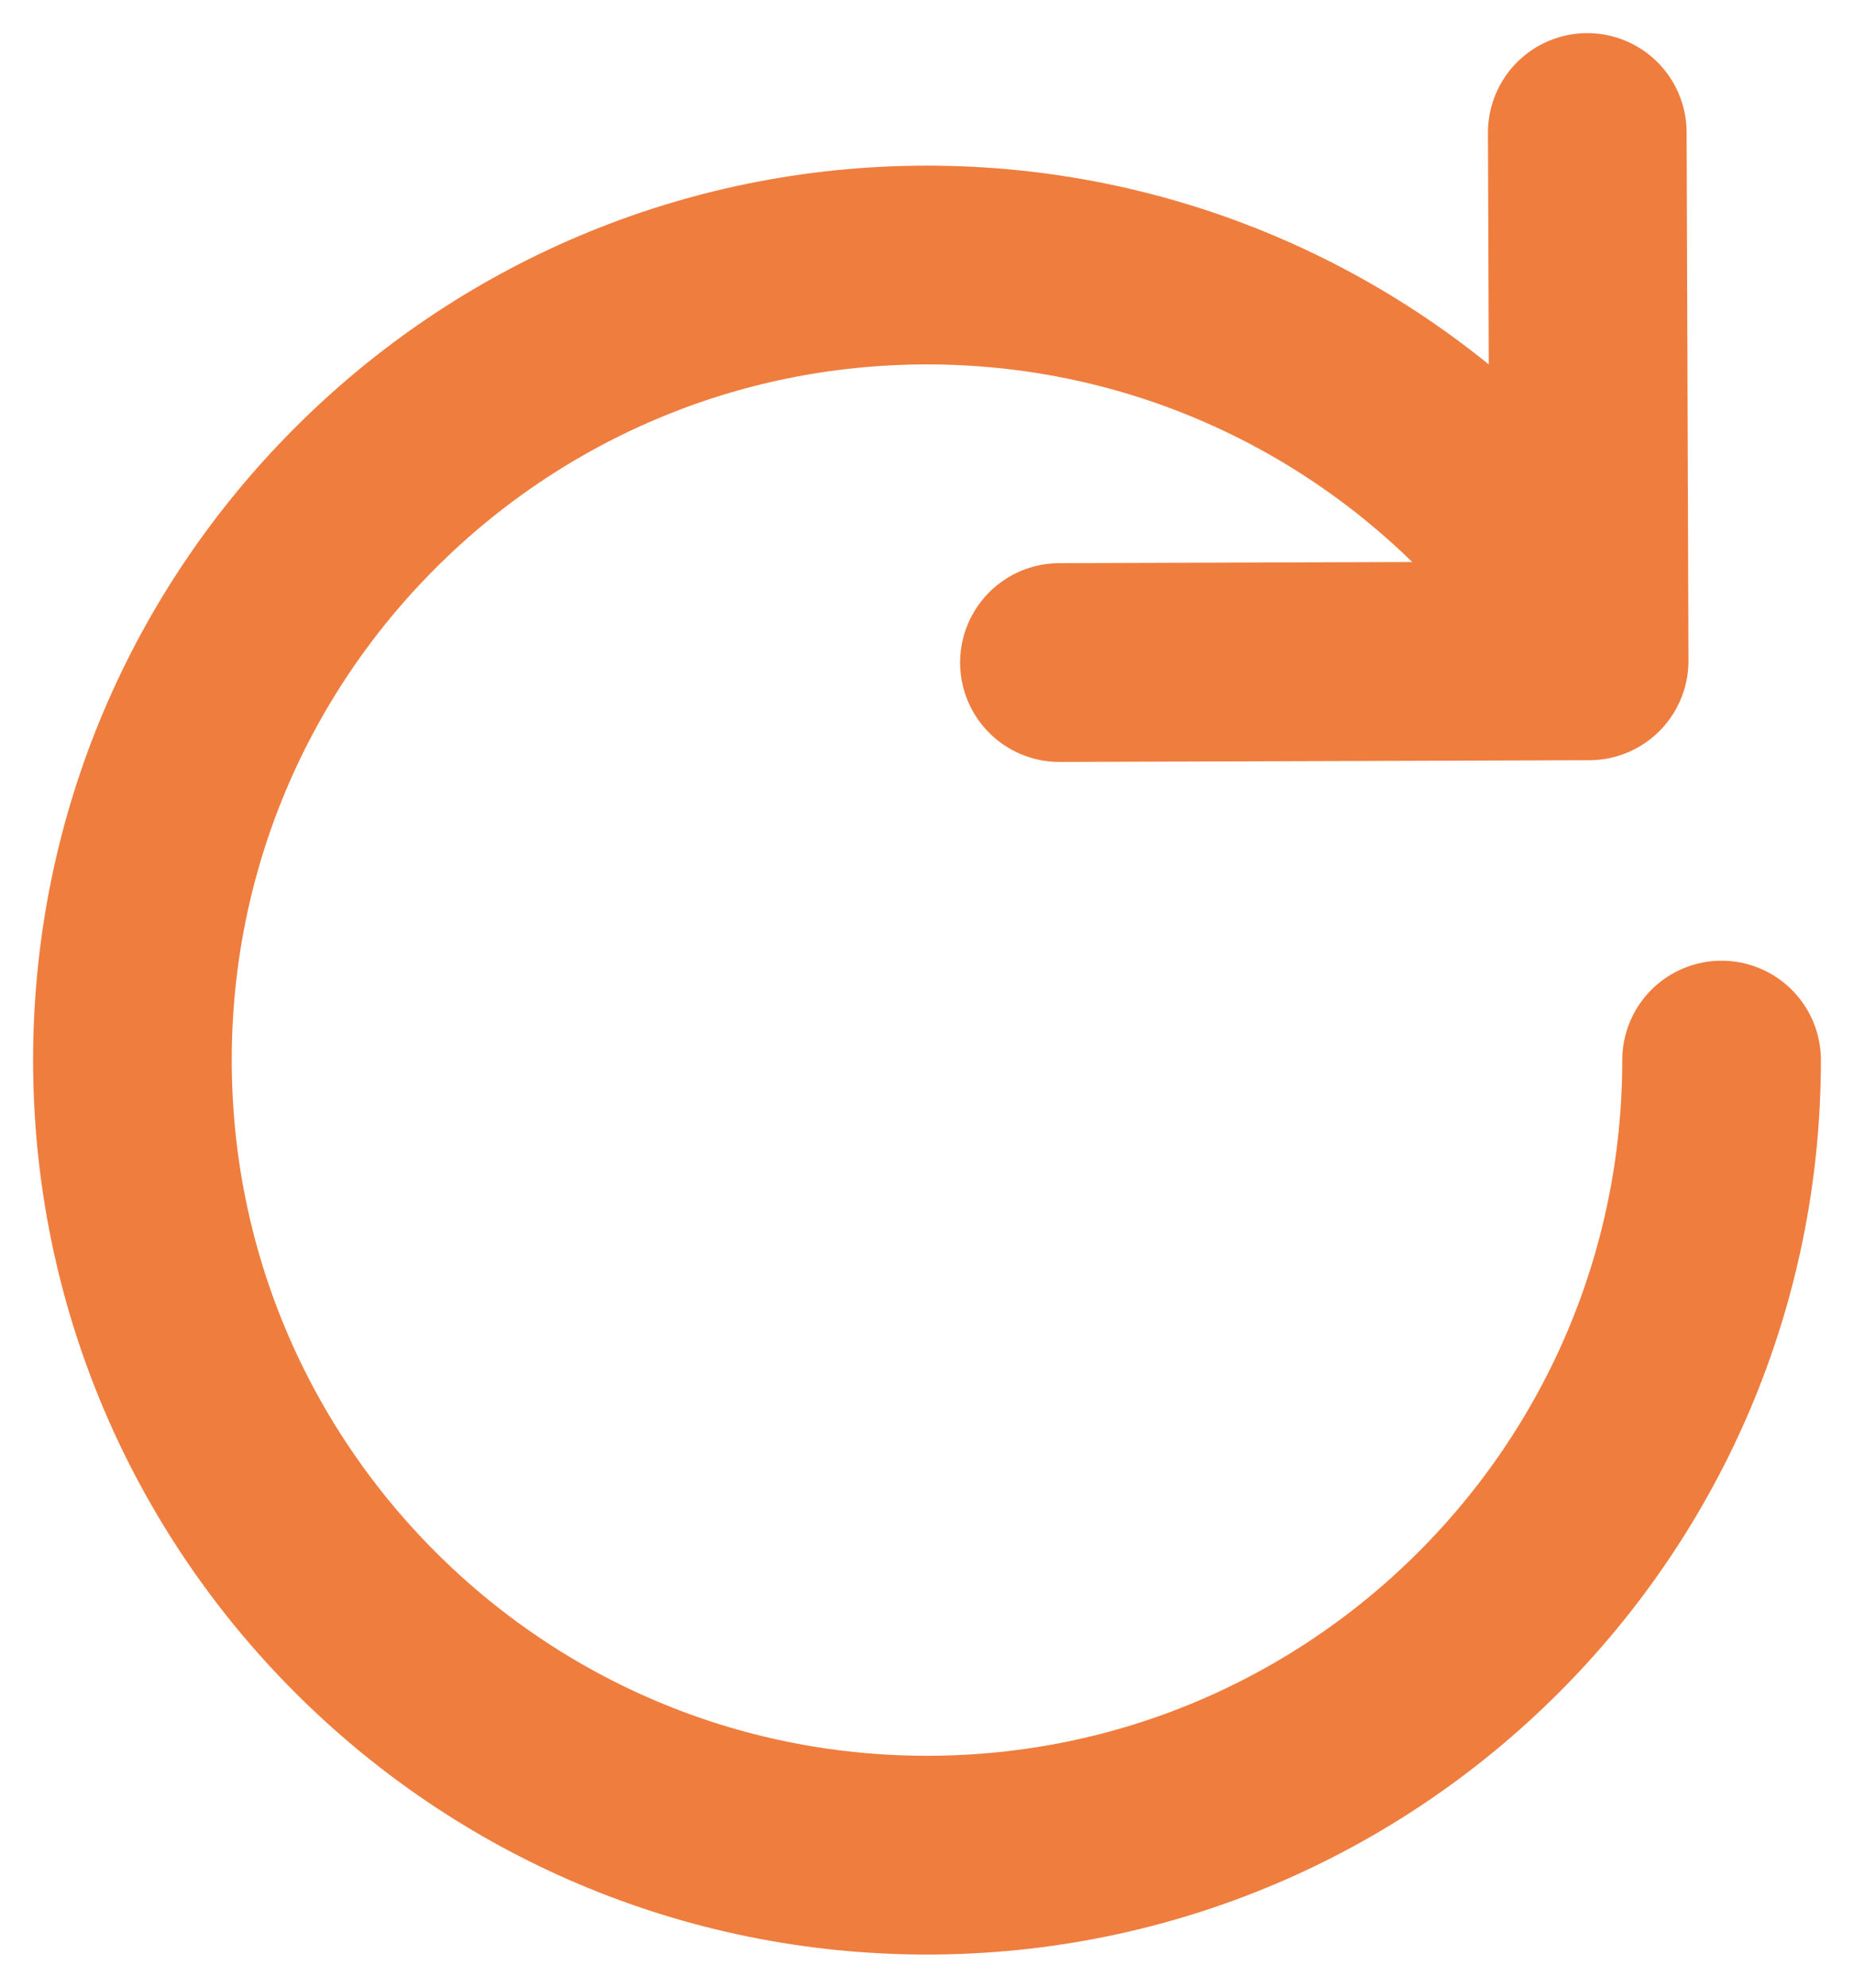 <svg width="14" height="15" viewBox="0 0 14 15" fill="none" xmlns="http://www.w3.org/2000/svg">
<path d="M13 8C13 9.658 12.328 11.157 11.242 12.242C10.157 13.328 8.656 14 7 14C5.344 14 3.843 13.328 2.758 12.242C1.672 11.157 1 9.658 1 8C1 6.342 1.672 4.843 2.758 3.758C3.843 2.672 5.344 2 7 2C8.656 2 10.157 2.672 11.242 3.758" stroke="#EF7D3E" stroke-width="1.5" stroke-miterlimit="10" stroke-linecap="round"/>
<path d="M11.986 1L12 4.987L8 5" stroke="#EF7D3E" stroke-width="1.5" stroke-linecap="round" stroke-linejoin="round"/>
</svg>
